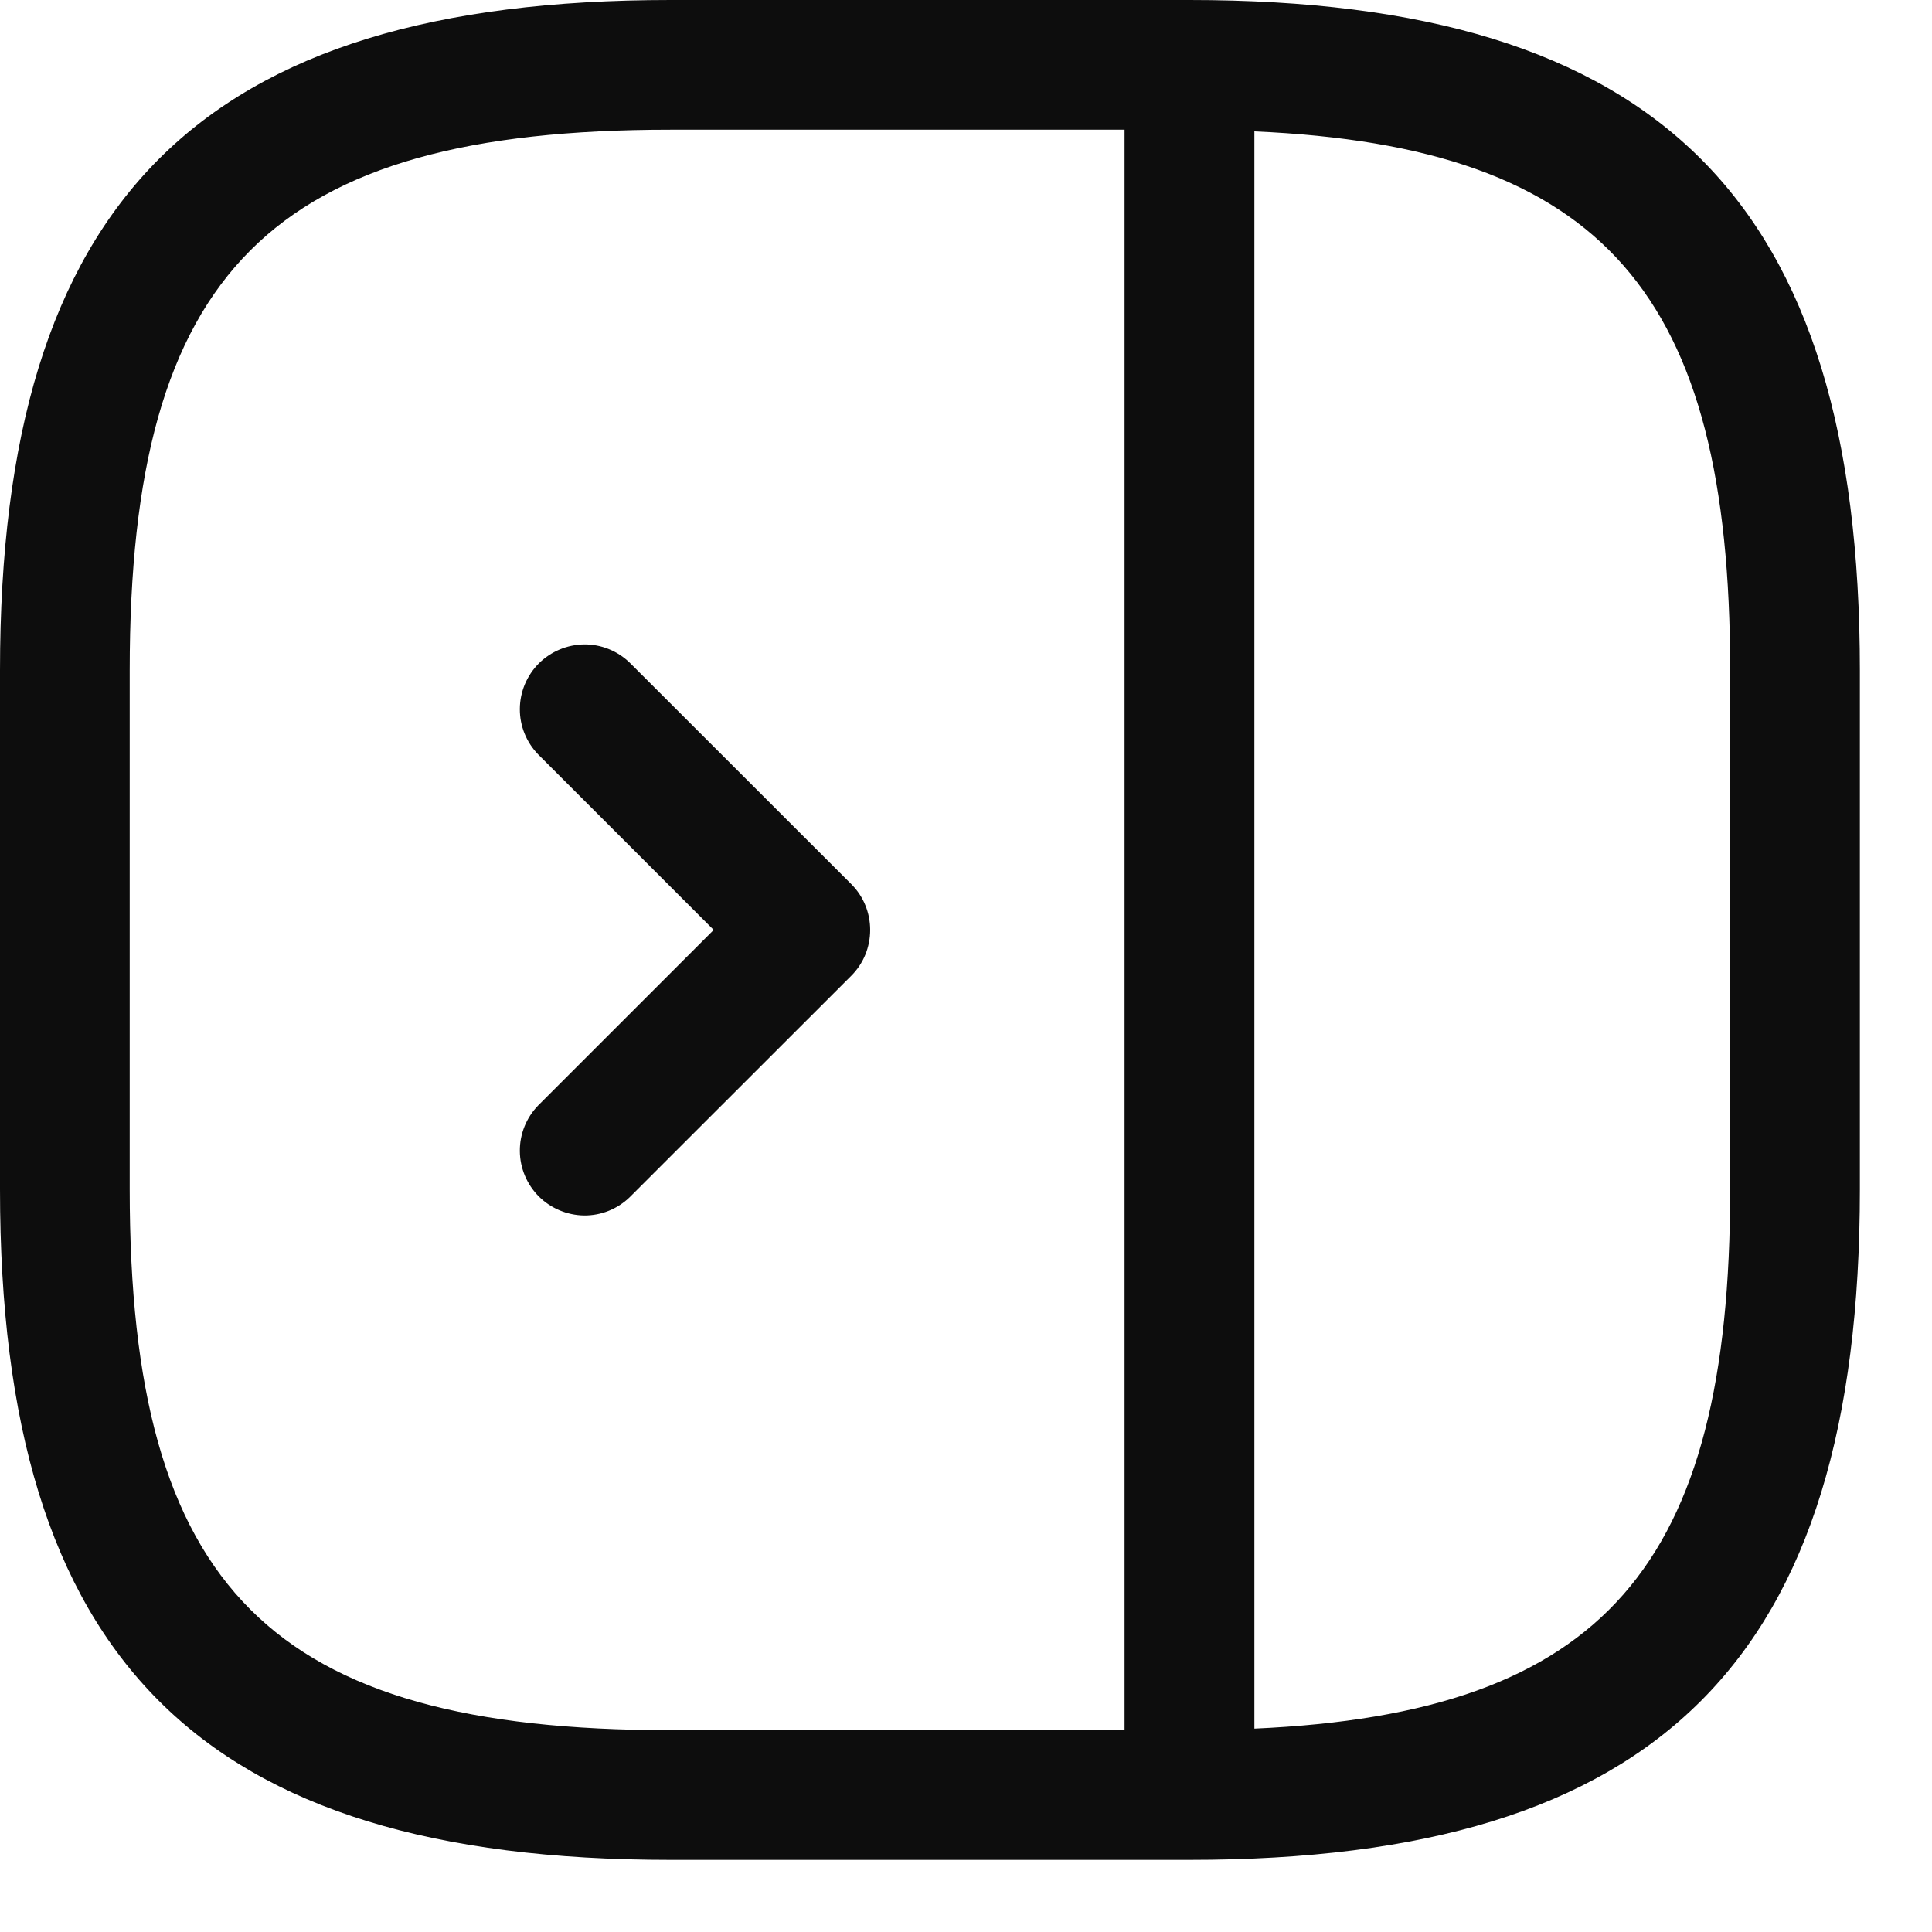 <svg width="15" height="15" viewBox="0 0 15 15" fill="none" xmlns="http://www.w3.org/2000/svg">
<g id="sidebar (2)" clip-path="url(#clip0_10238_5578)">
<g id="01">
<path id="Vector" d="M9.235 0H5.205C1.556 0 0 1.556 0 5.205V9.235C0 12.884 1.556 14.44 5.205 14.44H9.235C12.884 14.44 14.44 12.884 14.44 9.235V5.205C14.44 1.556 12.884 0 9.235 0ZM8.731 13.433H5.205C2.106 13.433 1.007 12.334 1.007 9.235V5.205C1.007 2.106 2.106 1.007 5.205 1.007H8.731V13.433ZM13.433 9.235C13.433 12.159 12.453 13.301 9.739 13.421V1.02C12.453 1.139 13.433 2.281 13.433 5.205V9.235ZM4.889 5.145L6.609 6.864C6.656 6.911 6.693 6.966 6.718 7.027C6.743 7.088 6.756 7.154 6.756 7.22C6.756 7.286 6.743 7.352 6.718 7.413C6.693 7.474 6.656 7.529 6.609 7.576L4.889 9.295C4.794 9.387 4.667 9.438 4.535 9.437C4.403 9.435 4.277 9.382 4.183 9.289C4.09 9.195 4.037 9.069 4.036 8.937C4.035 8.805 4.086 8.678 4.178 8.583L5.541 7.22L4.178 5.857C4.086 5.762 4.035 5.635 4.036 5.503C4.037 5.371 4.09 5.245 4.183 5.151C4.277 5.058 4.403 5.005 4.535 5.003C4.667 5.002 4.794 5.053 4.889 5.145Z" fill="#0D0D0D"/>
</g>
</g>
<defs>
<clipPath id="clip0_10238_5578">
<rect width="15" height="15" fill="white"/>
</clipPath>
</defs>
</svg>
